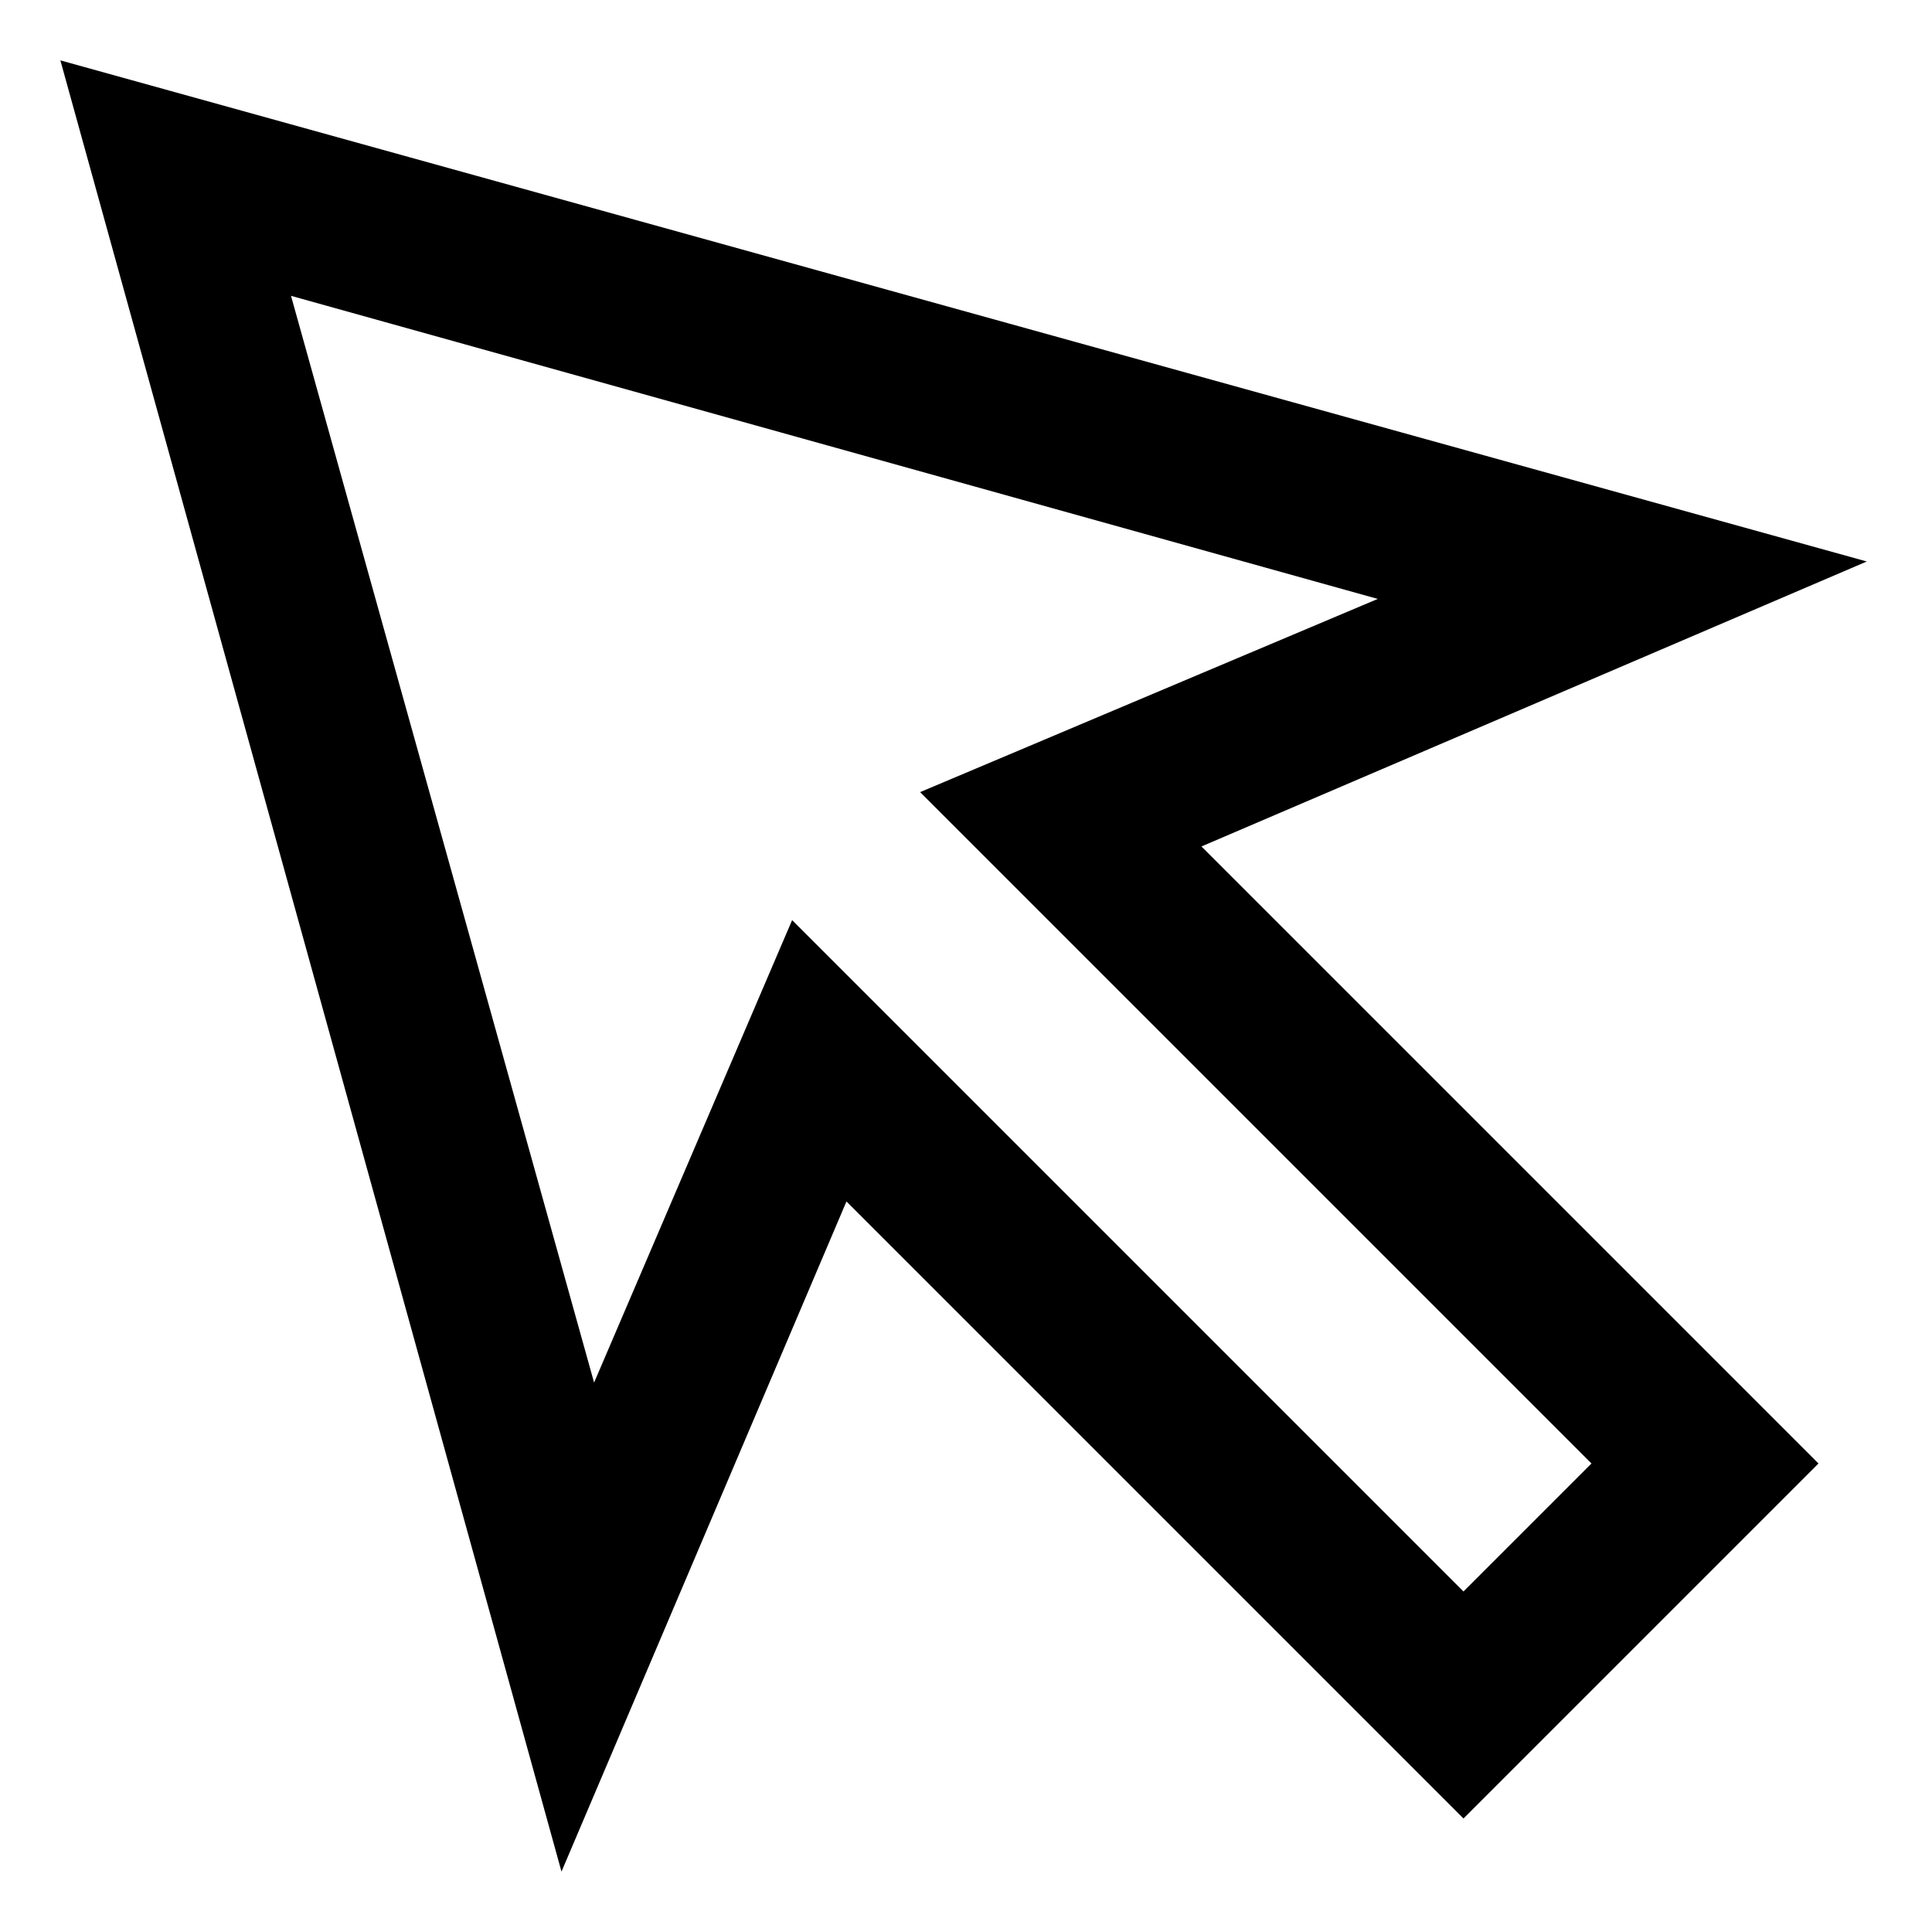 <svg xmlns="http://www.w3.org/2000/svg" viewBox="0 0 16 16" class="pdsicon"><g clip-path="url(#a)"><path fill-rule="evenodd" d="M15.46 4.65.5.5l4.15 15 2.36-5.55 5.11 5.11 2.94-2.94-5.11-5.11zm-2.28 7.47-1.06 1.06-5.56-5.56-1.64 3.83-2.51-9 9 2.51-3.79 1.6z"/></g><defs><clipPath id="a"><path d="M0 0h16v16H0z"/></clipPath></defs></svg>